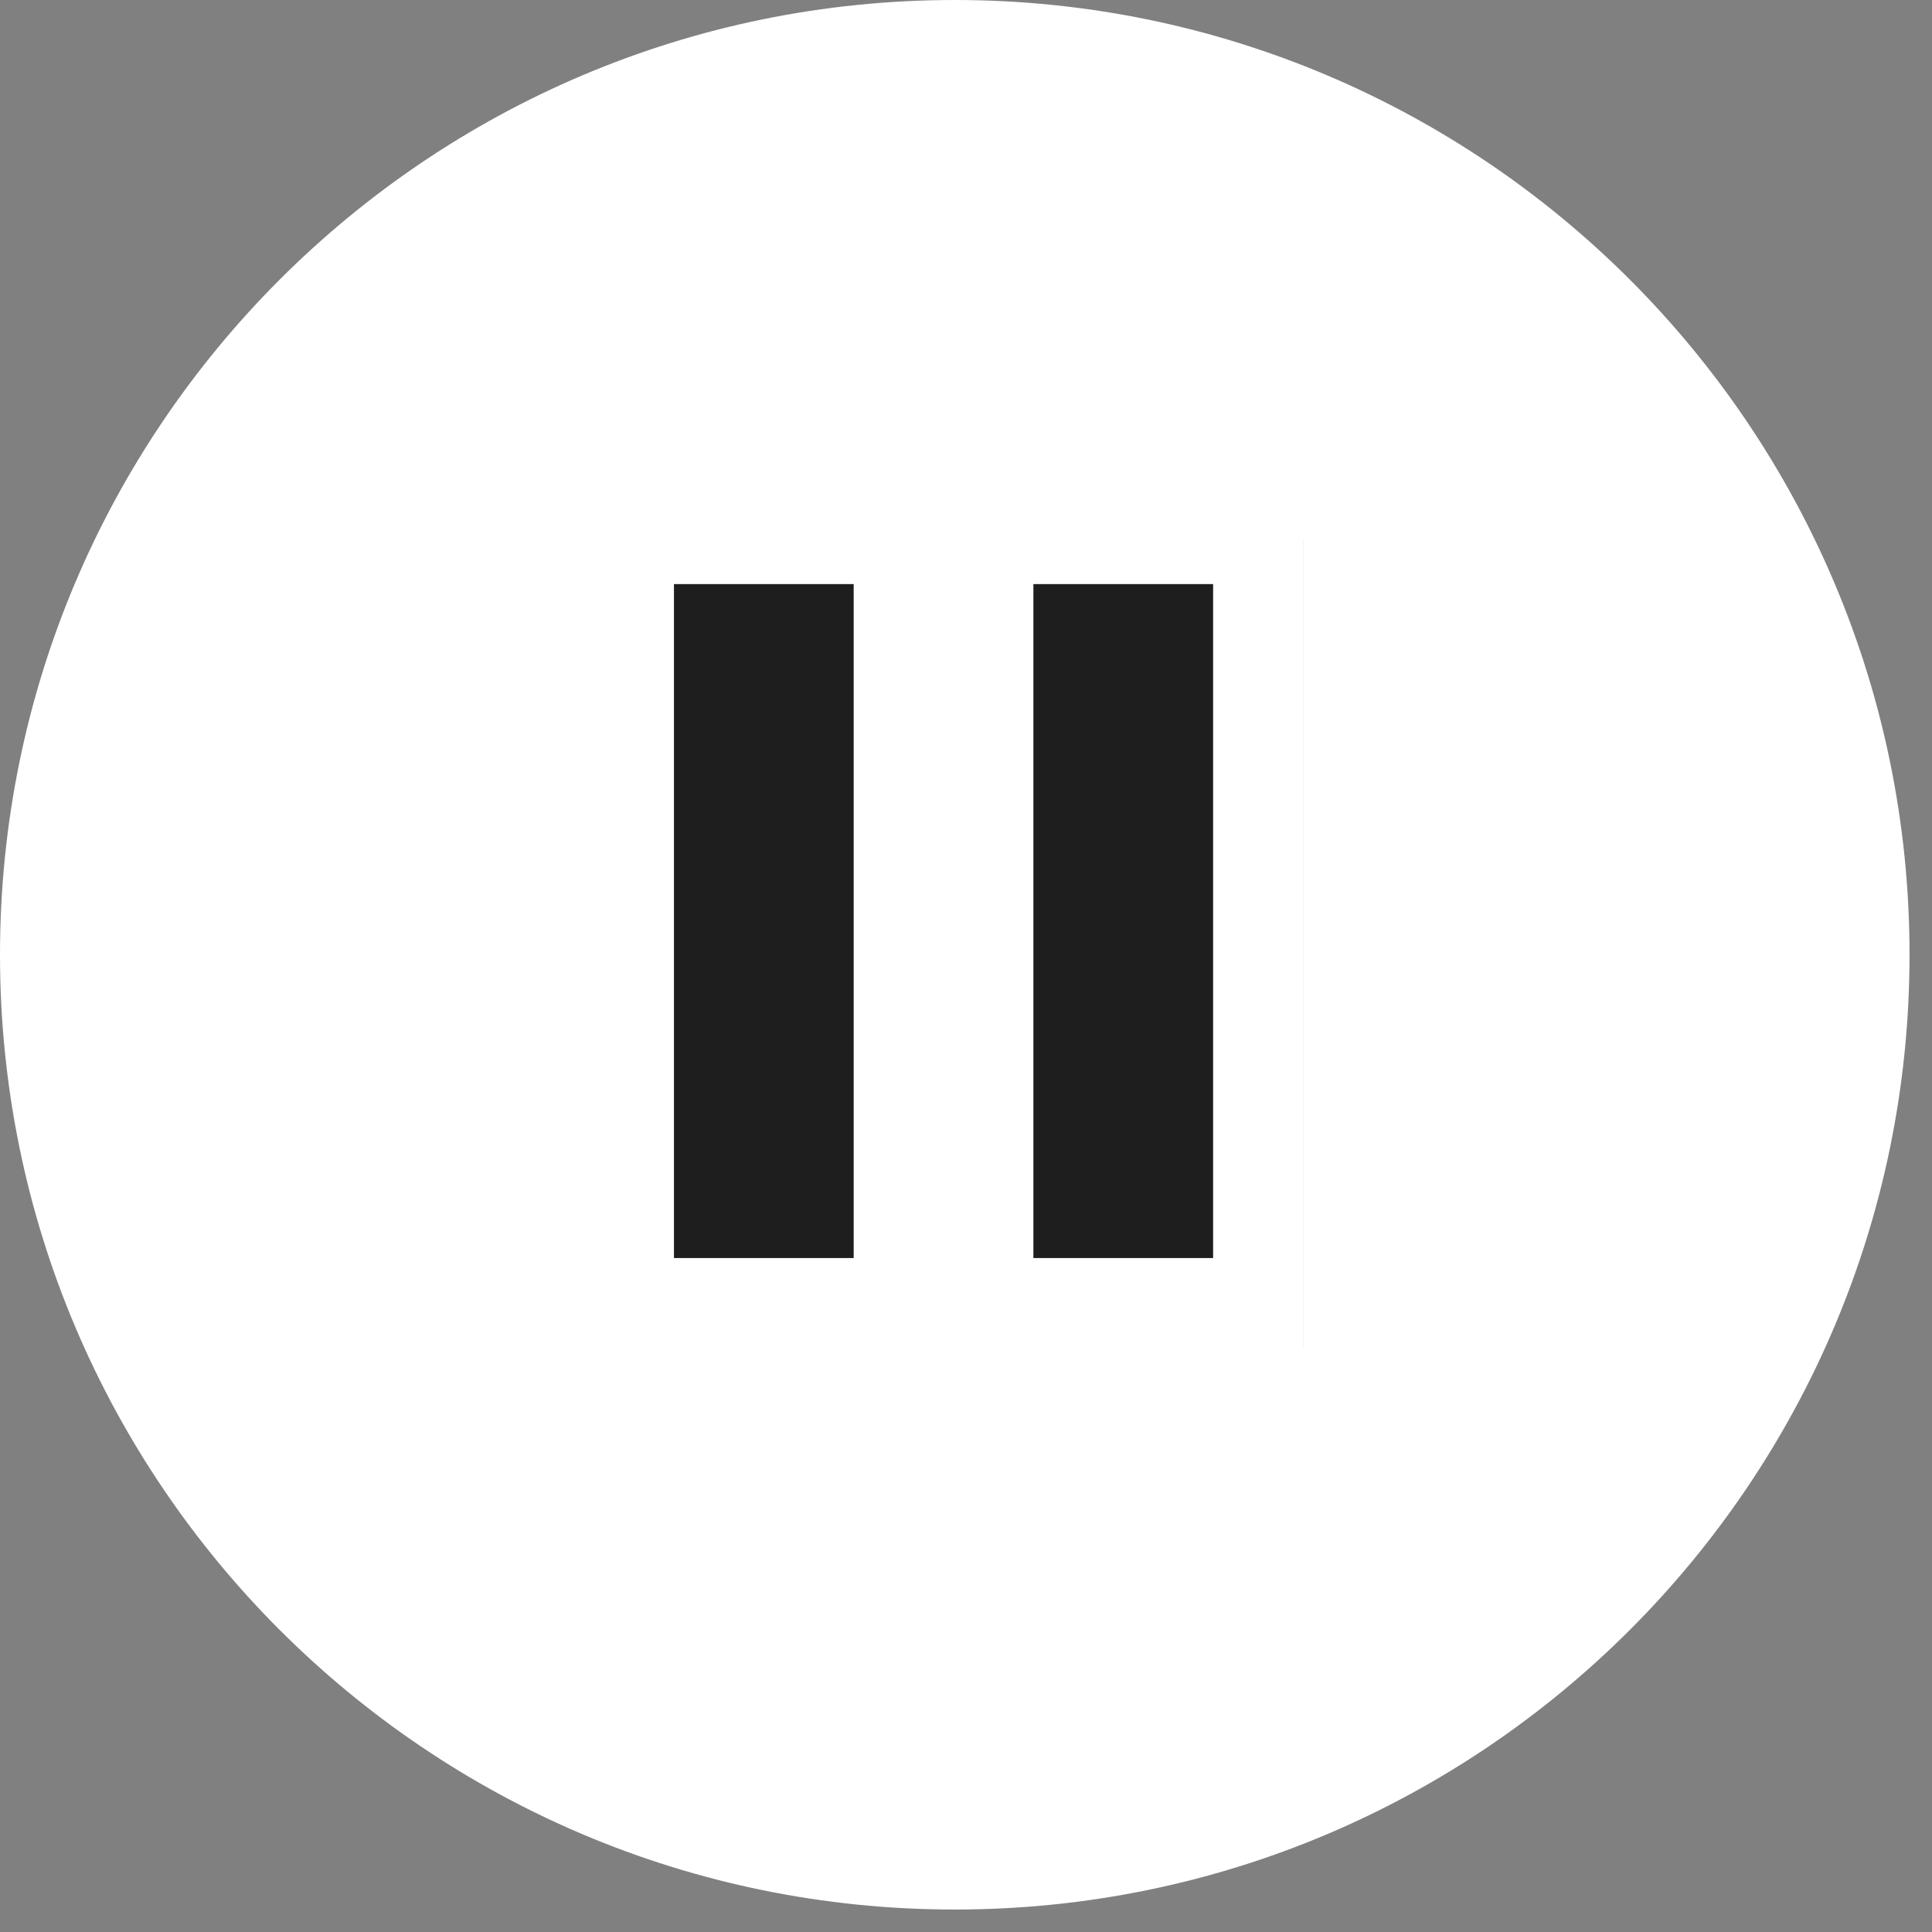 <svg width="43" height="43" viewBox="0 0 43 43" fill="none" xmlns="http://www.w3.org/2000/svg">
<rect x="0" y="0" width="43" height="43" fill="#808080" stroke="none"/>
<path d="M42.5 21.25C42.5 32.986 32.986 42.5 21.25 42.5C9.514 42.5 0 32.986 0 21.25C0 9.514 9.514 0 21.25 0C32.986 0 42.5 9.514 42.5 21.25Z" fill="white"/>
<path d="M13 12H18V30H13V12Z" fill="#1E1E1E"/>
<path d="M24 12H29V30H24V21V12Z" fill="#1E1E1E"/>
<rect x="10" y="9" width="19" height="23" fill="white"/>
<rect x="15" y="13" width="4" height="15" fill="#1E1E1E"/>
<rect x="23" y="13" width="4" height="15" fill="#1E1E1E"/>
</svg>
